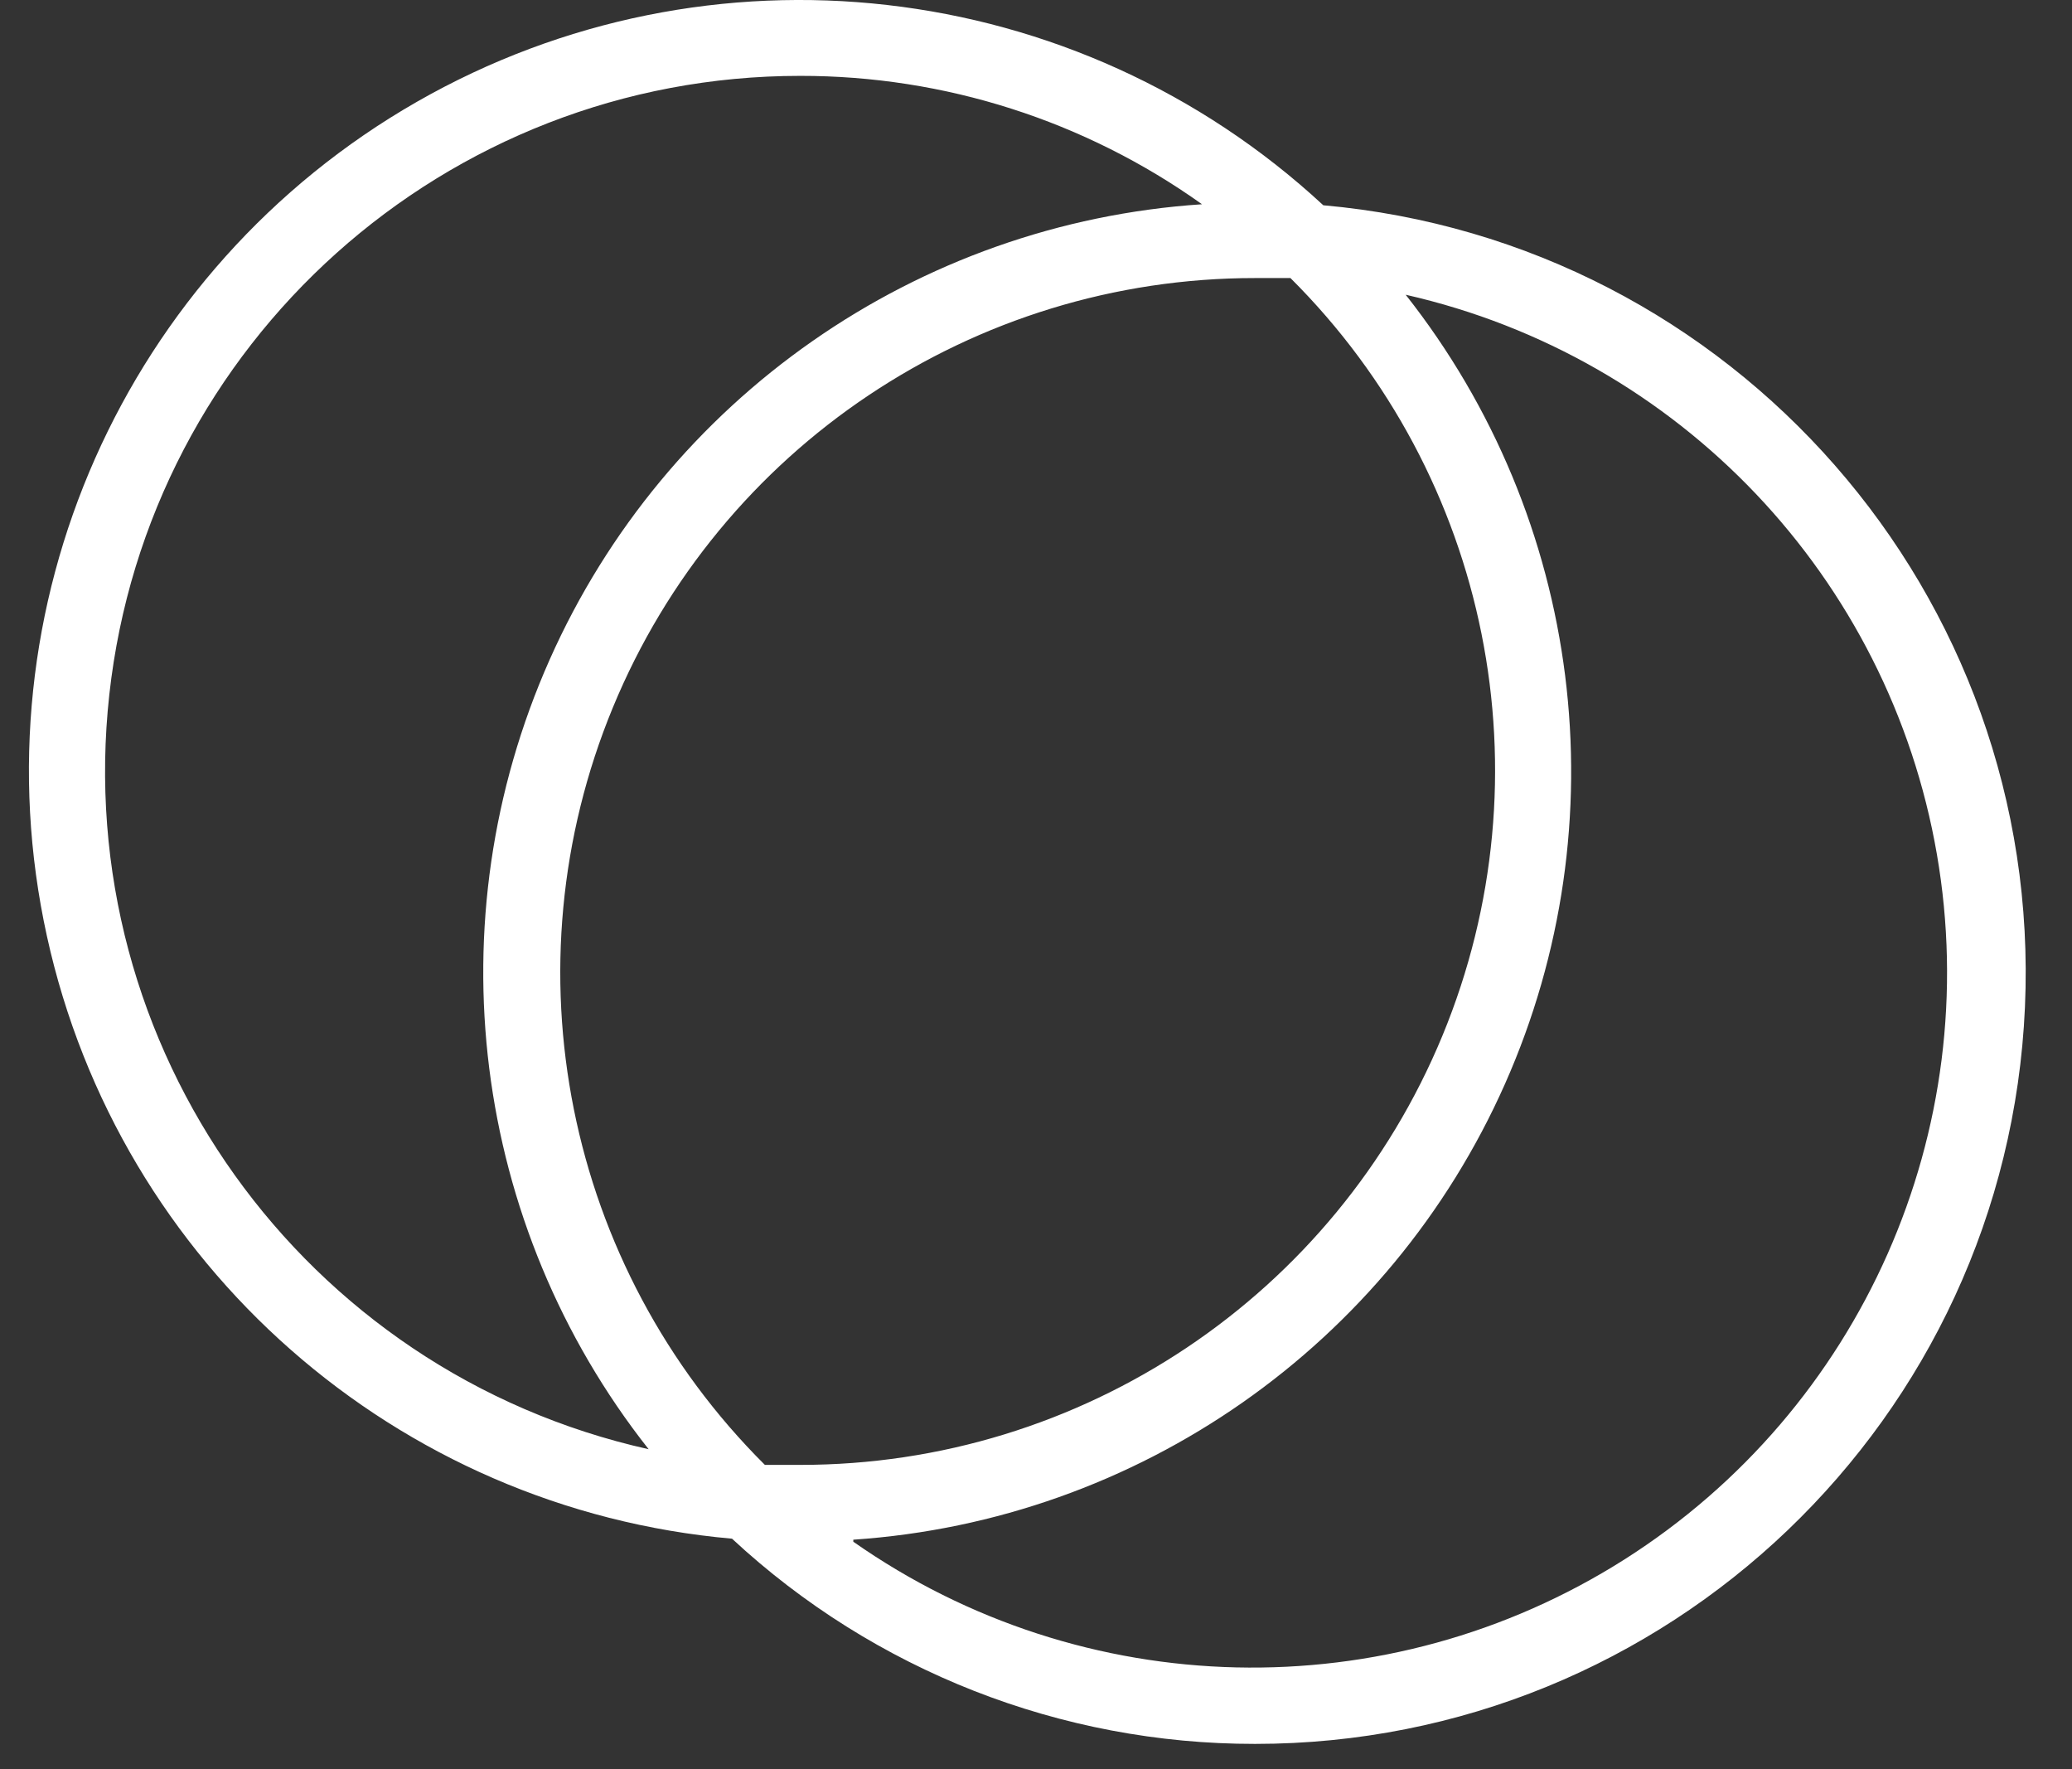 <svg width="41" height="35" viewBox="0 0 41 35" fill="none" xmlns="http://www.w3.org/2000/svg">
<rect x="0" y="0" width="41" height="35" fill="#333333" stroke="none"/>
<path fill-rule="evenodd" clip-rule="evenodd" d="M14.485 30.441C17.298 33.054 20.996 34.505 24.835 34.501C32.995 34.501 39.708 28.078 40.069 19.927C40.431 11.776 34.312 4.784 26.185 4.061C21.296 -0.467 14.032 -1.296 8.248 2.015C2.463 5.326 -0.501 12.009 0.928 18.519C2.356 25.029 7.846 29.857 14.485 30.441ZM32.144 30.852C27.454 33.827 21.434 33.689 16.885 30.501V30.461C22.524 30.081 27.488 26.609 29.78 21.444C32.073 16.278 31.316 10.268 27.815 5.831C33.232 7.059 37.379 11.425 38.326 16.898C39.273 22.371 36.834 27.876 32.144 30.852ZM15.135 28.981H15.835C21.401 28.985 26.418 25.631 28.543 20.488C30.668 15.344 29.48 9.427 25.535 5.501H24.835C19.27 5.498 14.252 8.852 12.128 13.995C10.003 19.139 11.19 25.056 15.135 28.981ZM2.163 13.742C2.932 6.773 8.823 1.499 15.835 1.501C18.686 1.498 21.465 2.386 23.785 4.041C18.143 4.415 13.173 7.884 10.876 13.051C8.579 18.218 9.333 24.232 12.835 28.671C5.992 27.144 1.393 20.712 2.163 13.742Z" fill="white"/>
</svg>
